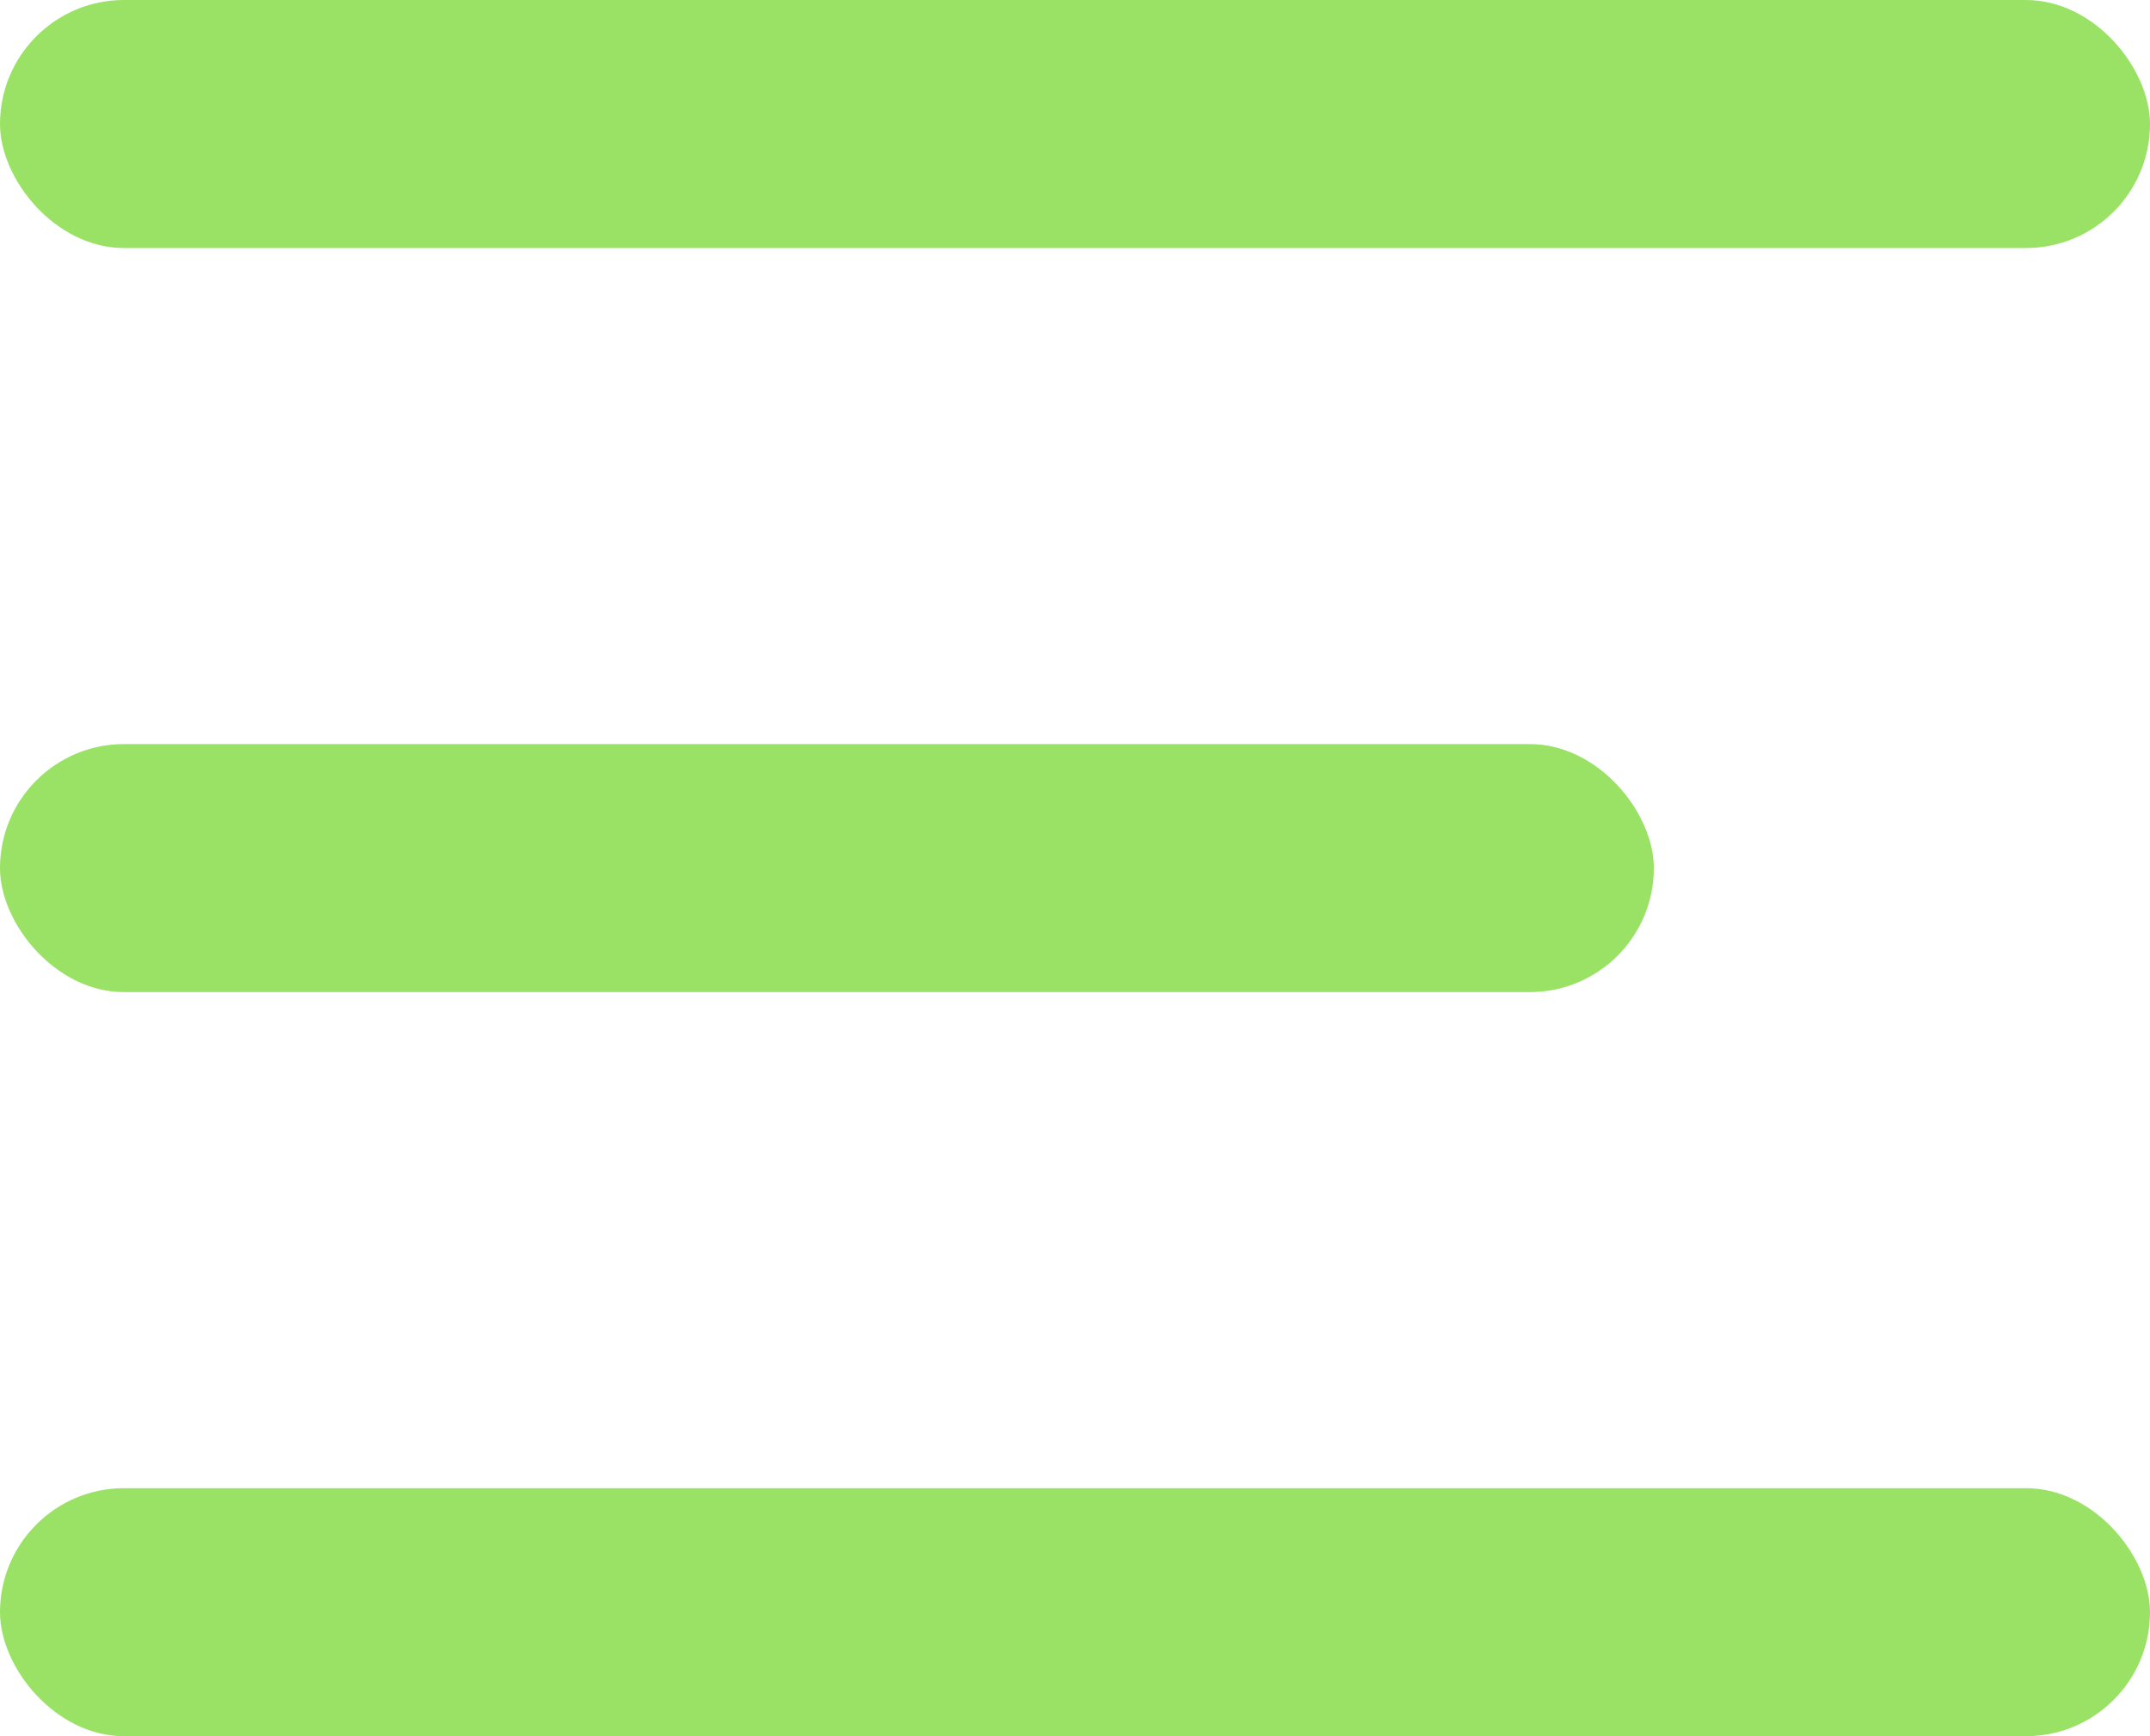 <?xml version="1.0" encoding="UTF-8"?>
<svg width="26px" height="21px" viewBox="0 0 26 21" version="1.1" xmlns="http://www.w3.org/2000/svg" xmlns:xlink="http://www.w3.org/1999/xlink">
    <!-- Generator: Sketch 52.3 (67297) - http://www.bohemiancoding.com/sketch -->
    <title>menu icon</title>
    <desc>Created with Sketch.</desc>
    <g id="Symbols" stroke="none" stroke-width="1" fill="none" fill-rule="evenodd">
        <g id="header-bg" transform="translate(-1214, -42)" fill="#99e265">
            <g id="menu-icon">
                <g transform="translate(1214, 42)">
                    <rect id="Rectangle" x="0" y="0" width="26" height="3" rx="1.5"></rect>
                    <rect id="Rectangle-Copy" x="0" y="9" width="20" height="3" rx="1.5"></rect>
                    <rect id="Rectangle-Copy-2" x="0" y="18" width="26" height="3" rx="1.5"></rect>
                </g>
            </g>
        </g>
    </g>
</svg>